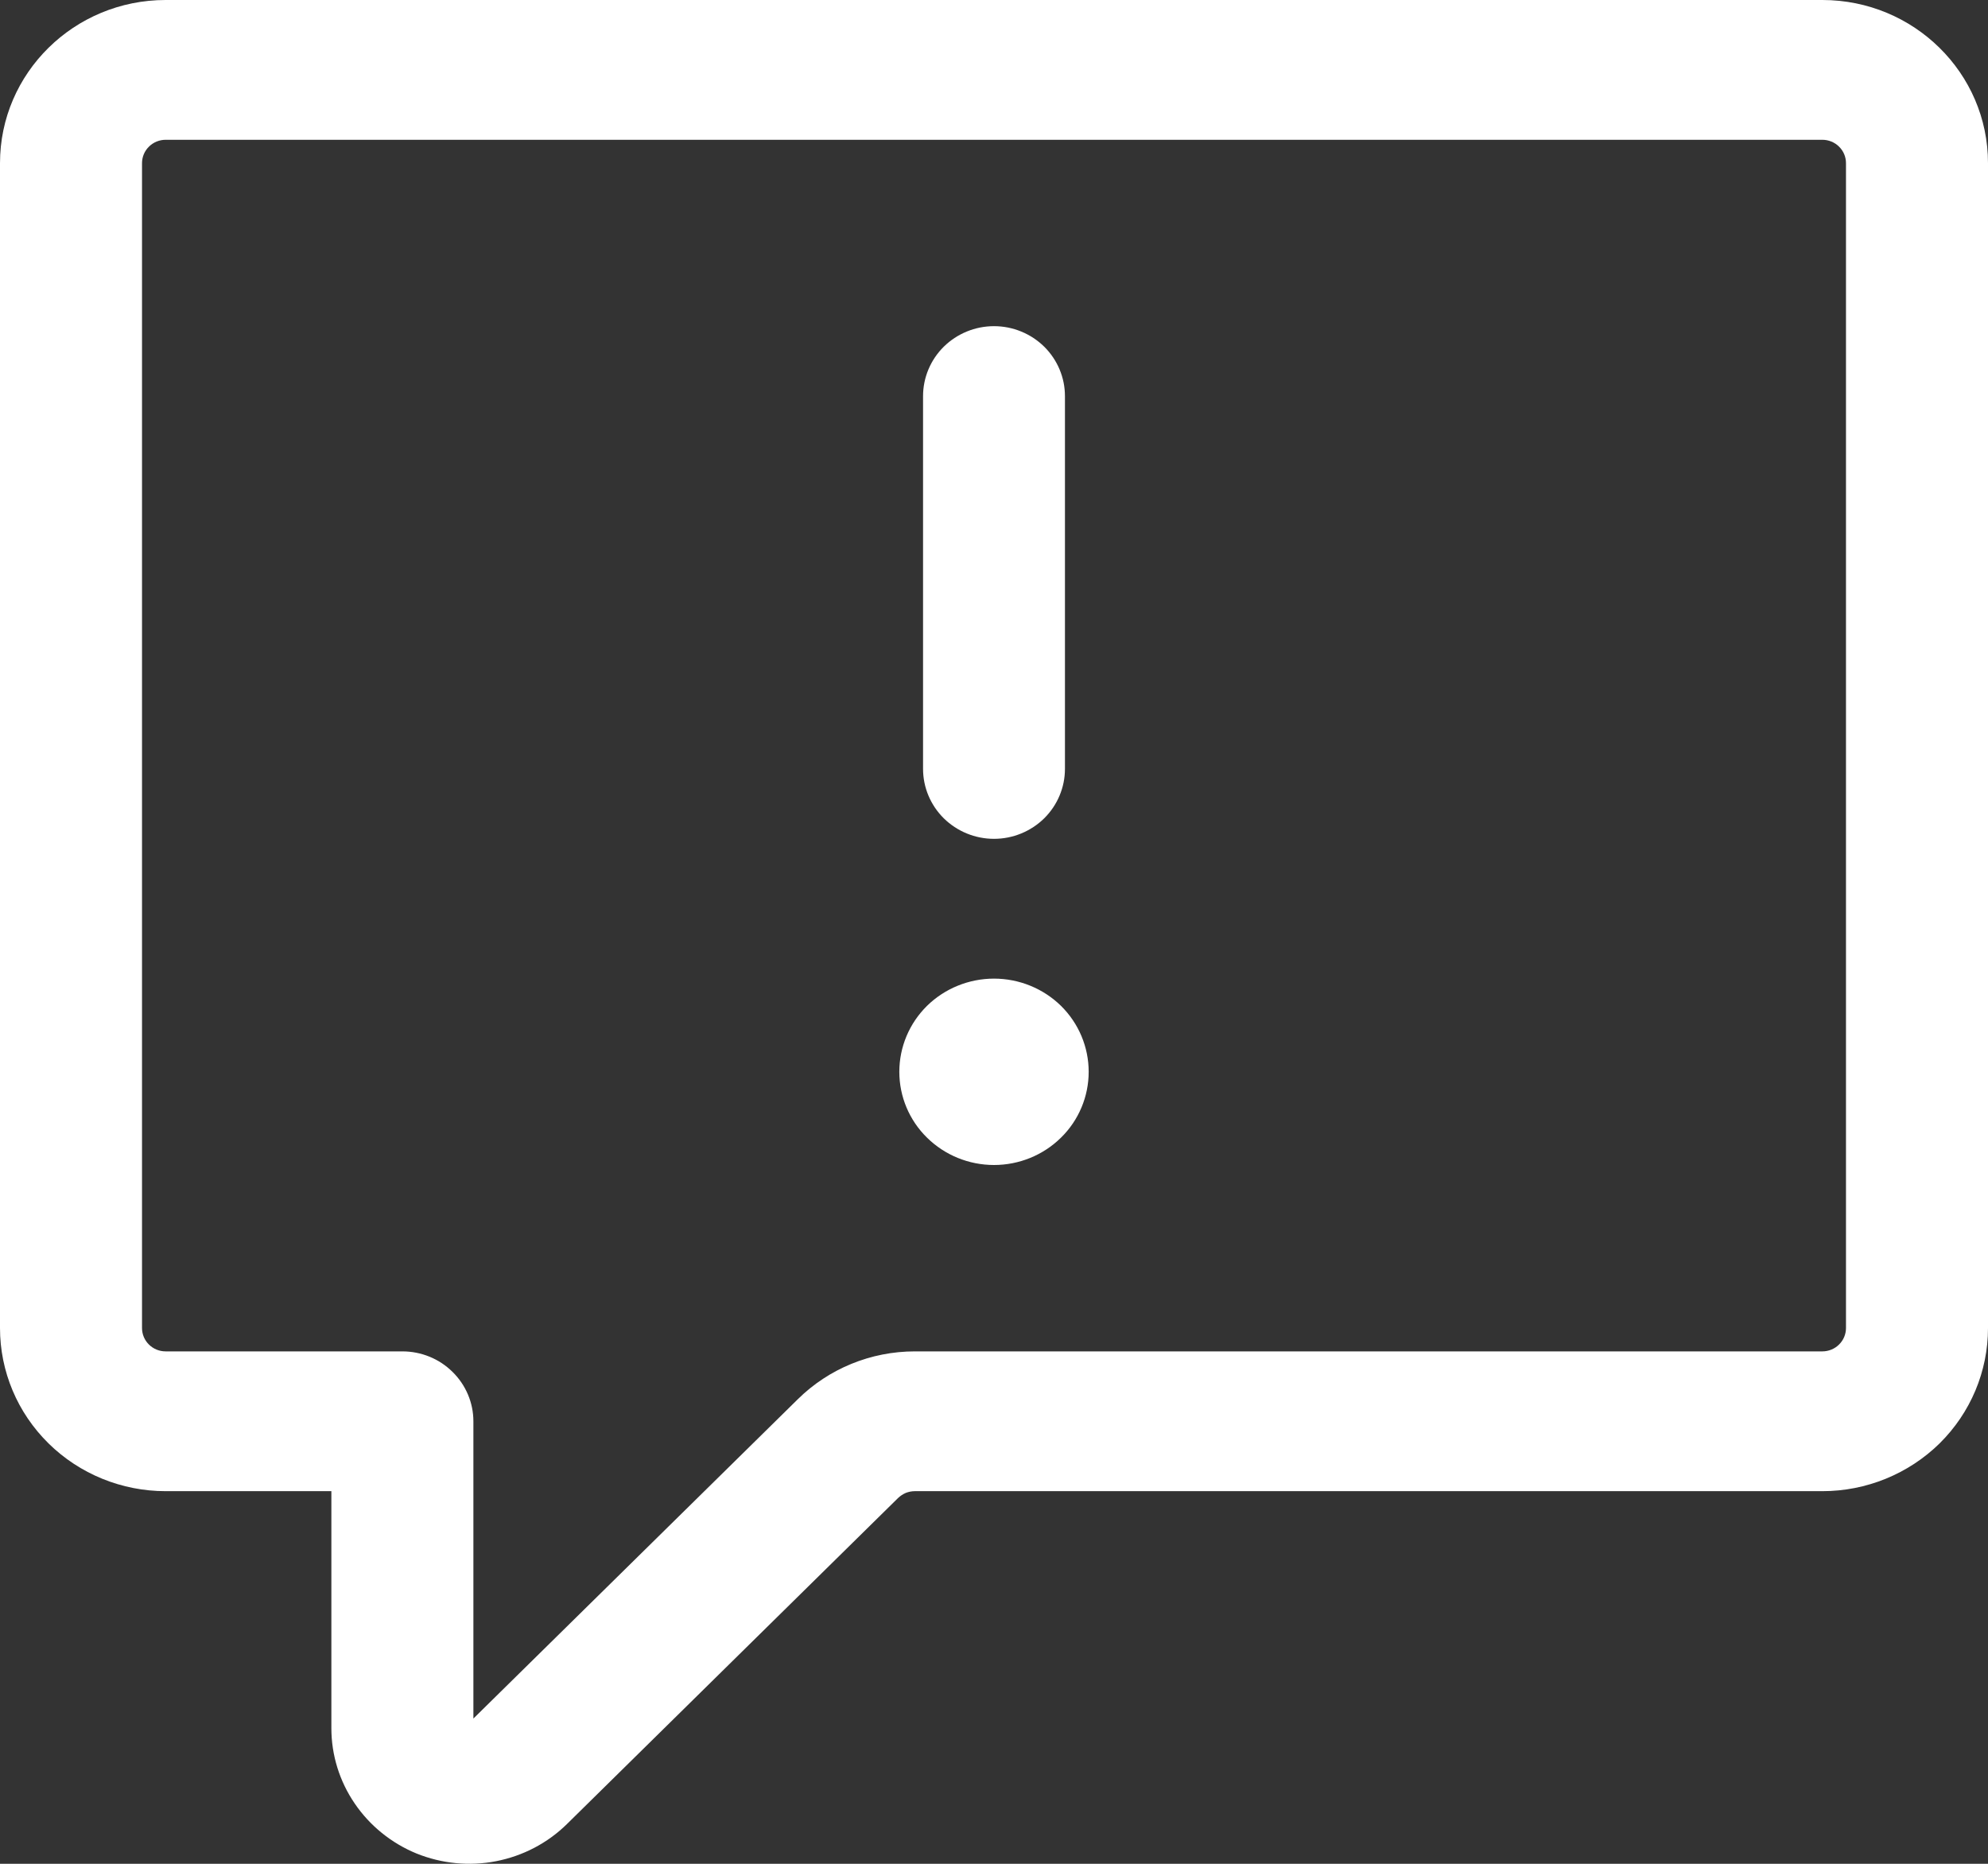 <svg width="16" height="15" viewBox="0 0 16 15" fill="none" xmlns="http://www.w3.org/2000/svg">
<rect x="0" y="0" width="16" height="15" fill="#333333" stroke="none"/>
<path d="M0 1.313C0 0.588 0.597 0 1.333 0H14.667C15.403 0 16 0.588 16 1.313V10.688C16 11.037 15.86 11.37 15.61 11.617C15.359 11.863 15.02 12.001 14.667 12.001H7.363C7.338 12.001 7.313 12.006 7.29 12.015C7.267 12.025 7.246 12.039 7.228 12.056L4.562 14.681C4.406 14.834 4.208 14.937 3.993 14.979C3.778 15.021 3.555 14.999 3.352 14.917C3.15 14.834 2.977 14.694 2.855 14.515C2.732 14.335 2.667 14.124 2.667 13.909V12.001H1.333C0.98 12.001 0.641 11.863 0.391 11.617C0.14 11.37 0 11.037 0 10.688V1.313ZM1.333 1.125C1.283 1.125 1.234 1.145 1.199 1.18C1.163 1.215 1.143 1.263 1.143 1.313V10.688C1.143 10.792 1.228 10.876 1.333 10.876H3.238C3.39 10.876 3.535 10.935 3.642 11.041C3.749 11.146 3.81 11.289 3.81 11.439V13.831L6.421 11.261C6.67 11.015 7.009 10.876 7.363 10.876H14.667C14.717 10.876 14.766 10.856 14.801 10.821C14.837 10.786 14.857 10.738 14.857 10.688V1.313C14.857 1.263 14.837 1.215 14.801 1.18C14.766 1.145 14.717 1.125 14.667 1.125H1.333ZM8 2.625C8.152 2.625 8.297 2.685 8.404 2.79C8.511 2.896 8.571 3.039 8.571 3.188V6.188C8.571 6.337 8.511 6.48 8.404 6.586C8.297 6.691 8.152 6.751 8 6.751C7.848 6.751 7.703 6.691 7.596 6.586C7.489 6.48 7.429 6.337 7.429 6.188V3.188C7.429 3.039 7.489 2.896 7.596 2.79C7.703 2.685 7.848 2.625 8 2.625ZM8 9.376C7.798 9.376 7.604 9.297 7.461 9.156C7.318 9.016 7.238 8.825 7.238 8.626C7.238 8.427 7.318 8.236 7.461 8.095C7.604 7.955 7.798 7.876 8 7.876C8.202 7.876 8.396 7.955 8.539 8.095C8.682 8.236 8.762 8.427 8.762 8.626C8.762 8.825 8.682 9.016 8.539 9.156C8.396 9.297 8.202 9.376 8 9.376Z" fill="white"/>
</svg>
